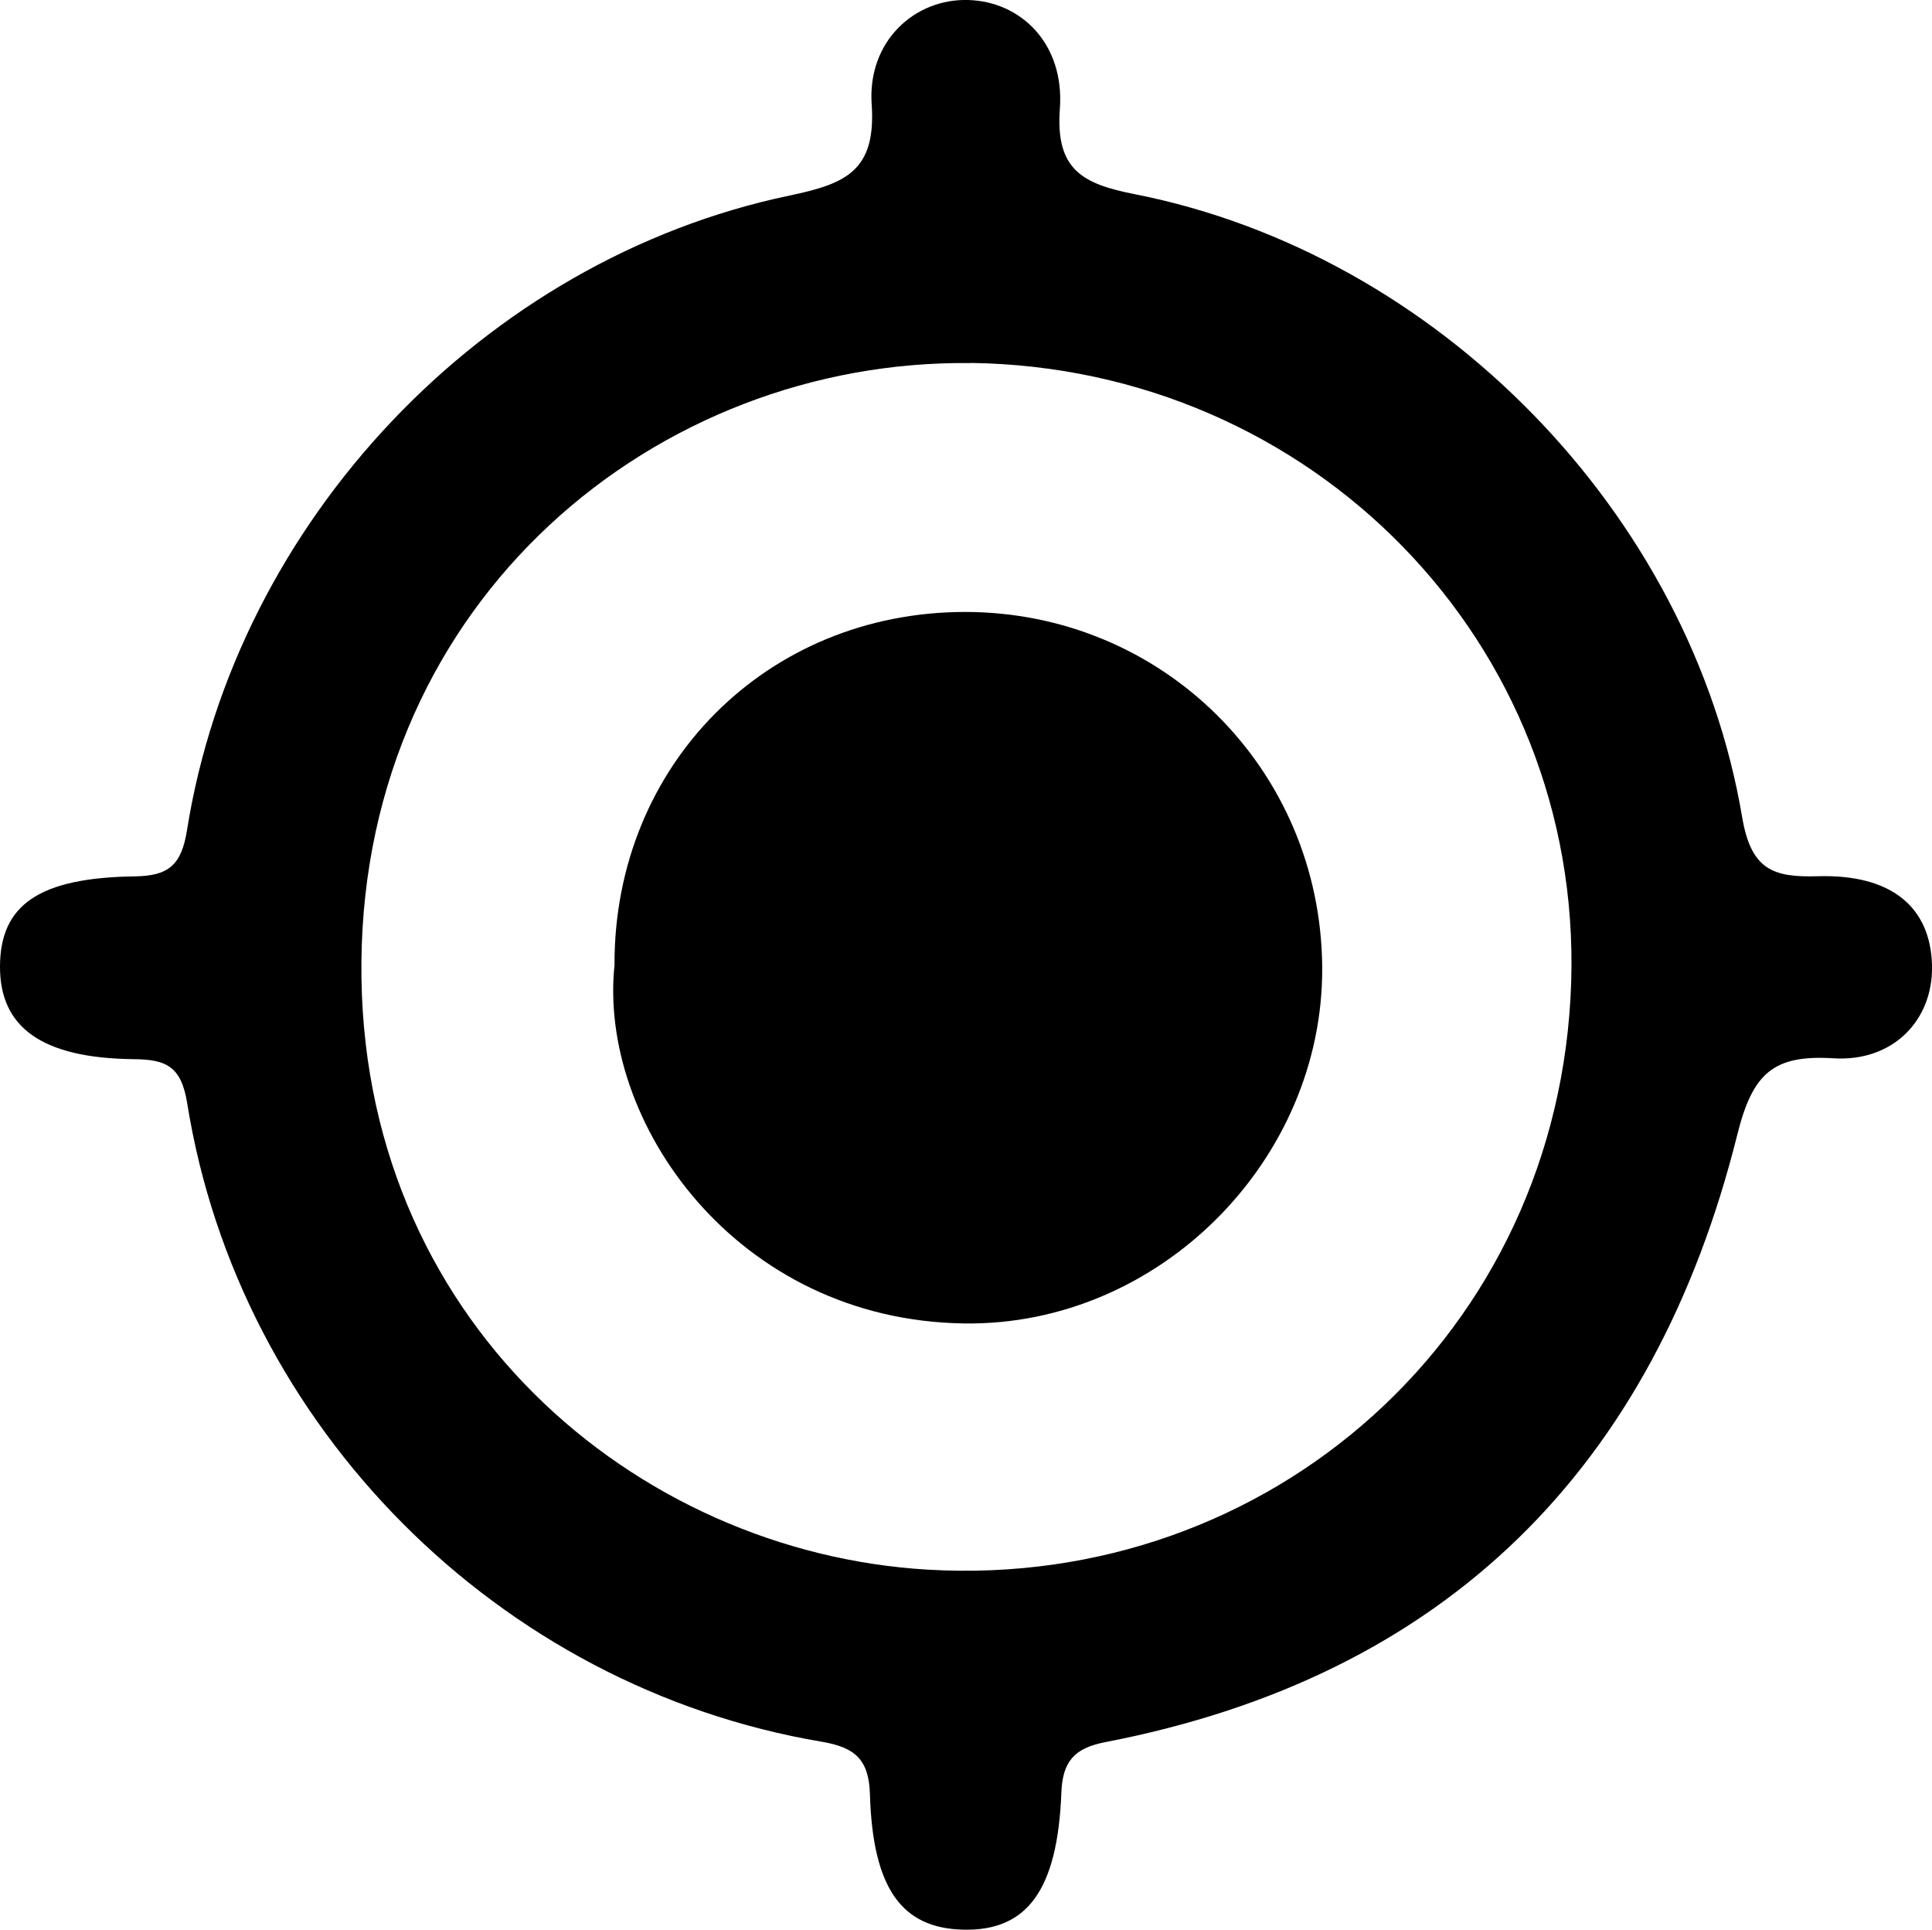 <svg xmlns="http://www.w3.org/2000/svg" viewBox="0 0 131.61 131.44">
  <path fill="currentColor" d="M131.61,65.74c.1,3.7-2.62,6.6-6.72,6.34-4.07-.25-5.5,1-6.54,5.19-5.66,22.66-19.8,36.9-43.07,41.39-2.1,.41-2.9,1.31-2.98,3.46-.26,6.63-2.34,9.41-6.67,9.31-4.2-.09-6.18-2.8-6.37-9.23-.07-2.37-1.03-3.19-3.28-3.57-22.02-3.71-39.71-21.46-43.23-43.5-.41-2.54-1.47-2.97-3.65-2.99C2.87,72.07-.01,69.99,0,65.83c.01-4.19,2.65-6.05,9.17-6.14,2.32-.03,3.19-.77,3.57-3.15,3.34-21.01,20.2-38.86,41.04-43.22,3.81-.8,5.91-1.66,5.6-6.21C59.08,2.82,62.3-.1,65.94,0c3.66,.1,6.58,3.03,6.26,7.4-.31,4.17,1.55,5.13,5.12,5.83,20.6,4.07,37.87,21.72,41.36,42.44,.61,3.61,2.15,4.1,5.17,4.01,4.99-.14,7.65,2.09,7.76,6.05ZM66.15,24.73c-21.4-.27-41.31,16.07-41.53,40.79-.22,24.32,18.66,40.23,38.6,41.39,23.28,1.36,43.05-16.1,43.81-40,.74-23.18-17.68-41.87-40.88-42.19Z"/>
  <path fill="currentColor" d="M41.86,65.65c0-13.56,10.37-23.96,23.87-23.97,13.47,0,24.24,10.7,24.34,24.19,.09,13.15-11.11,24.44-24.36,24.27-15.6-.2-25.02-13.81-23.84-24.49Z"/>
</svg>